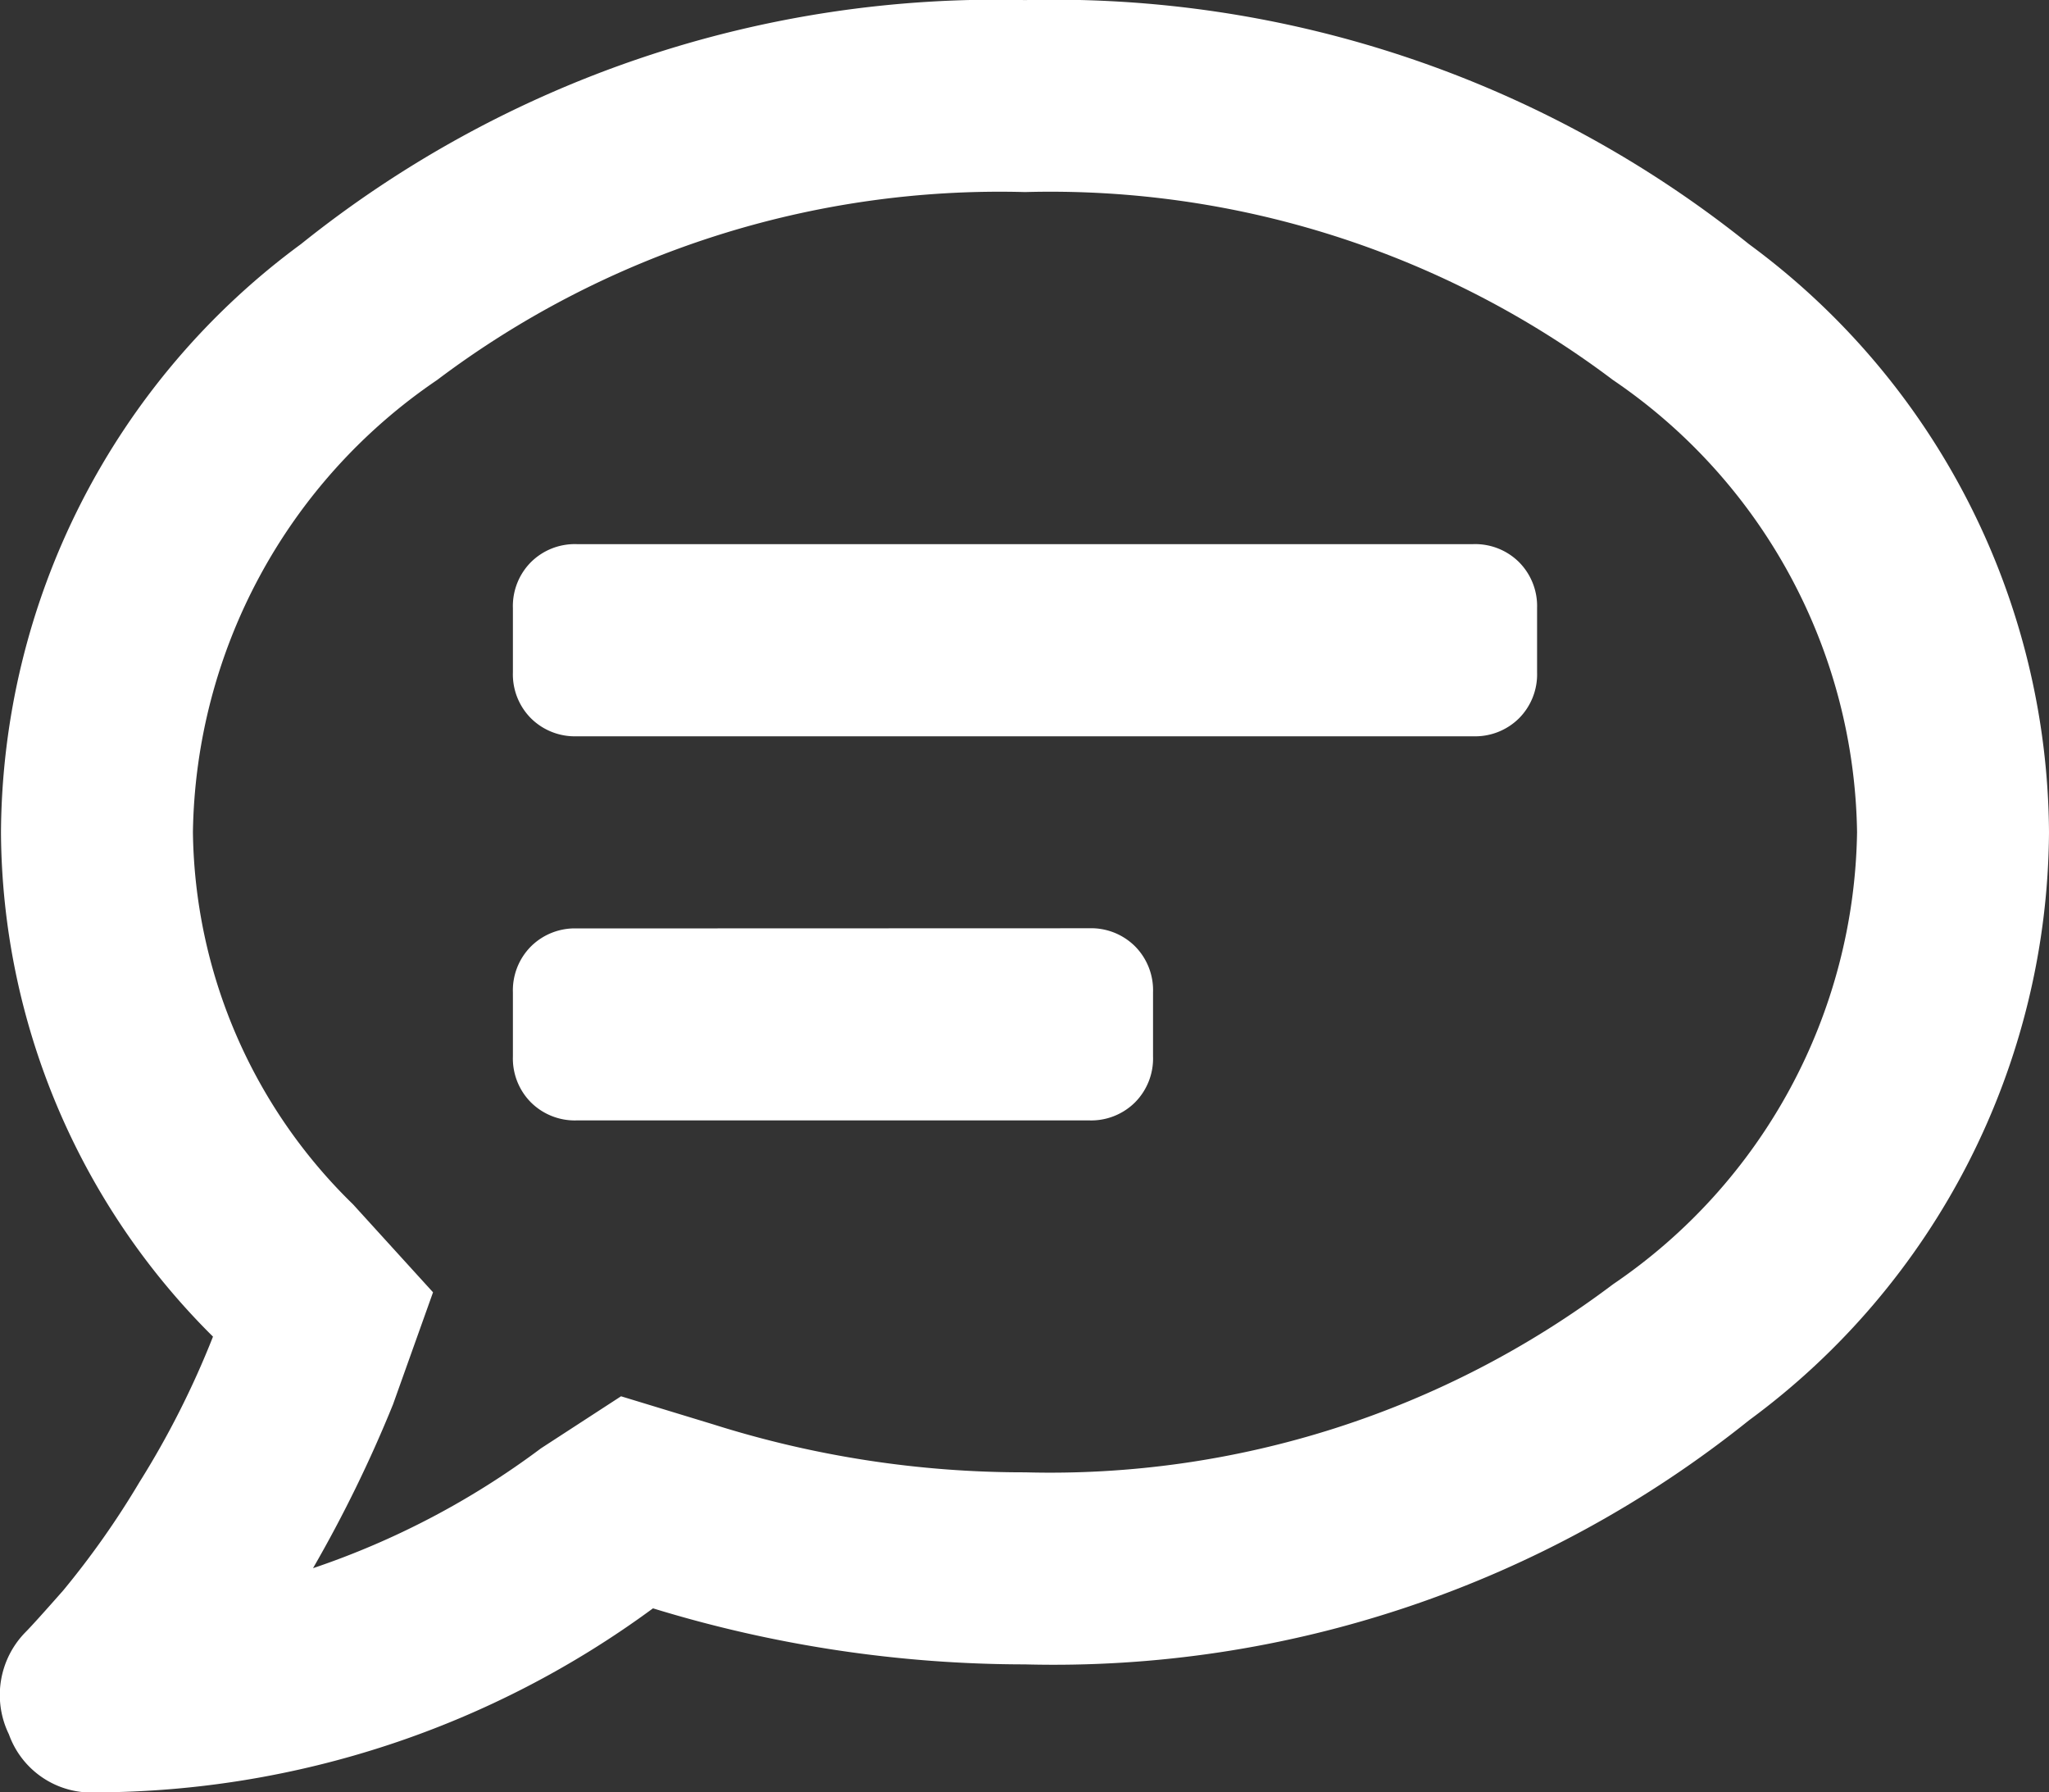<svg xmlns="http://www.w3.org/2000/svg" width="25.012" height="21.875" viewBox="0 0 25.012 21.875">
  <rect x="0" y="0" width="25.012" height="21.875" fill="#333333" stroke="none"/>
  <path id="chat-icon" d="M5.518-13.672a.76.76,0,0,1,.562.22.76.76,0,0,1,.22.562v.781a.76.76,0,0,1-.22.562.76.76,0,0,1-.562.22H-5.42a.76.76,0,0,1-.562-.22.76.76,0,0,1-.22-.562v-.781a.76.76,0,0,1,.22-.562.76.76,0,0,1,.562-.22ZM.83-8.984a.76.76,0,0,1,.562.22.76.76,0,0,1,.22.562v.781a.76.76,0,0,1-.22.562.76.76,0,0,1-.562.22H-5.42a.76.76,0,0,1-.562-.22.76.76,0,0,1-.22-.562V-8.2a.76.76,0,0,1,.22-.562.76.76,0,0,1,.562-.22Zm-9.619-8.35A13.56,13.56,0,0,1,.049-20.312a13.56,13.56,0,0,1,8.838,2.979,8.973,8.973,0,0,1,3.662,7.178A8.973,8.973,0,0,1,8.887-2.979,13.56,13.56,0,0,1,.049,0,15.517,15.517,0,0,1-4.492-.684a11.535,11.535,0,0,1-6.787,2.246A1.07,1.07,0,0,1-12.354.854a1.094,1.094,0,0,1,.2-1.245q.1-.1.464-.513a10.46,10.46,0,0,0,.928-1.318A10.806,10.806,0,0,0-9.863-4a8.729,8.729,0,0,1-2.588-6.152A8.973,8.973,0,0,1-8.789-17.334ZM.049-2.344A11.411,11.411,0,0,0,7.227-4.639a6.79,6.79,0,0,0,2.979-5.518,6.79,6.79,0,0,0-2.979-5.518A11.411,11.411,0,0,0,.049-17.969a11.411,11.411,0,0,0-7.178,2.295,6.79,6.79,0,0,0-2.979,5.518A6.447,6.447,0,0,0-8.154-5.615l.977,1.074-.488,1.367a16.1,16.1,0,0,1-.977,2A9.946,9.946,0,0,0-5.859-2.637l.977-.635,1.123.342A12.574,12.574,0,0,0,.049-2.344Z" transform="translate(12.463 20.313)" fill="#fff"/>
</svg>
